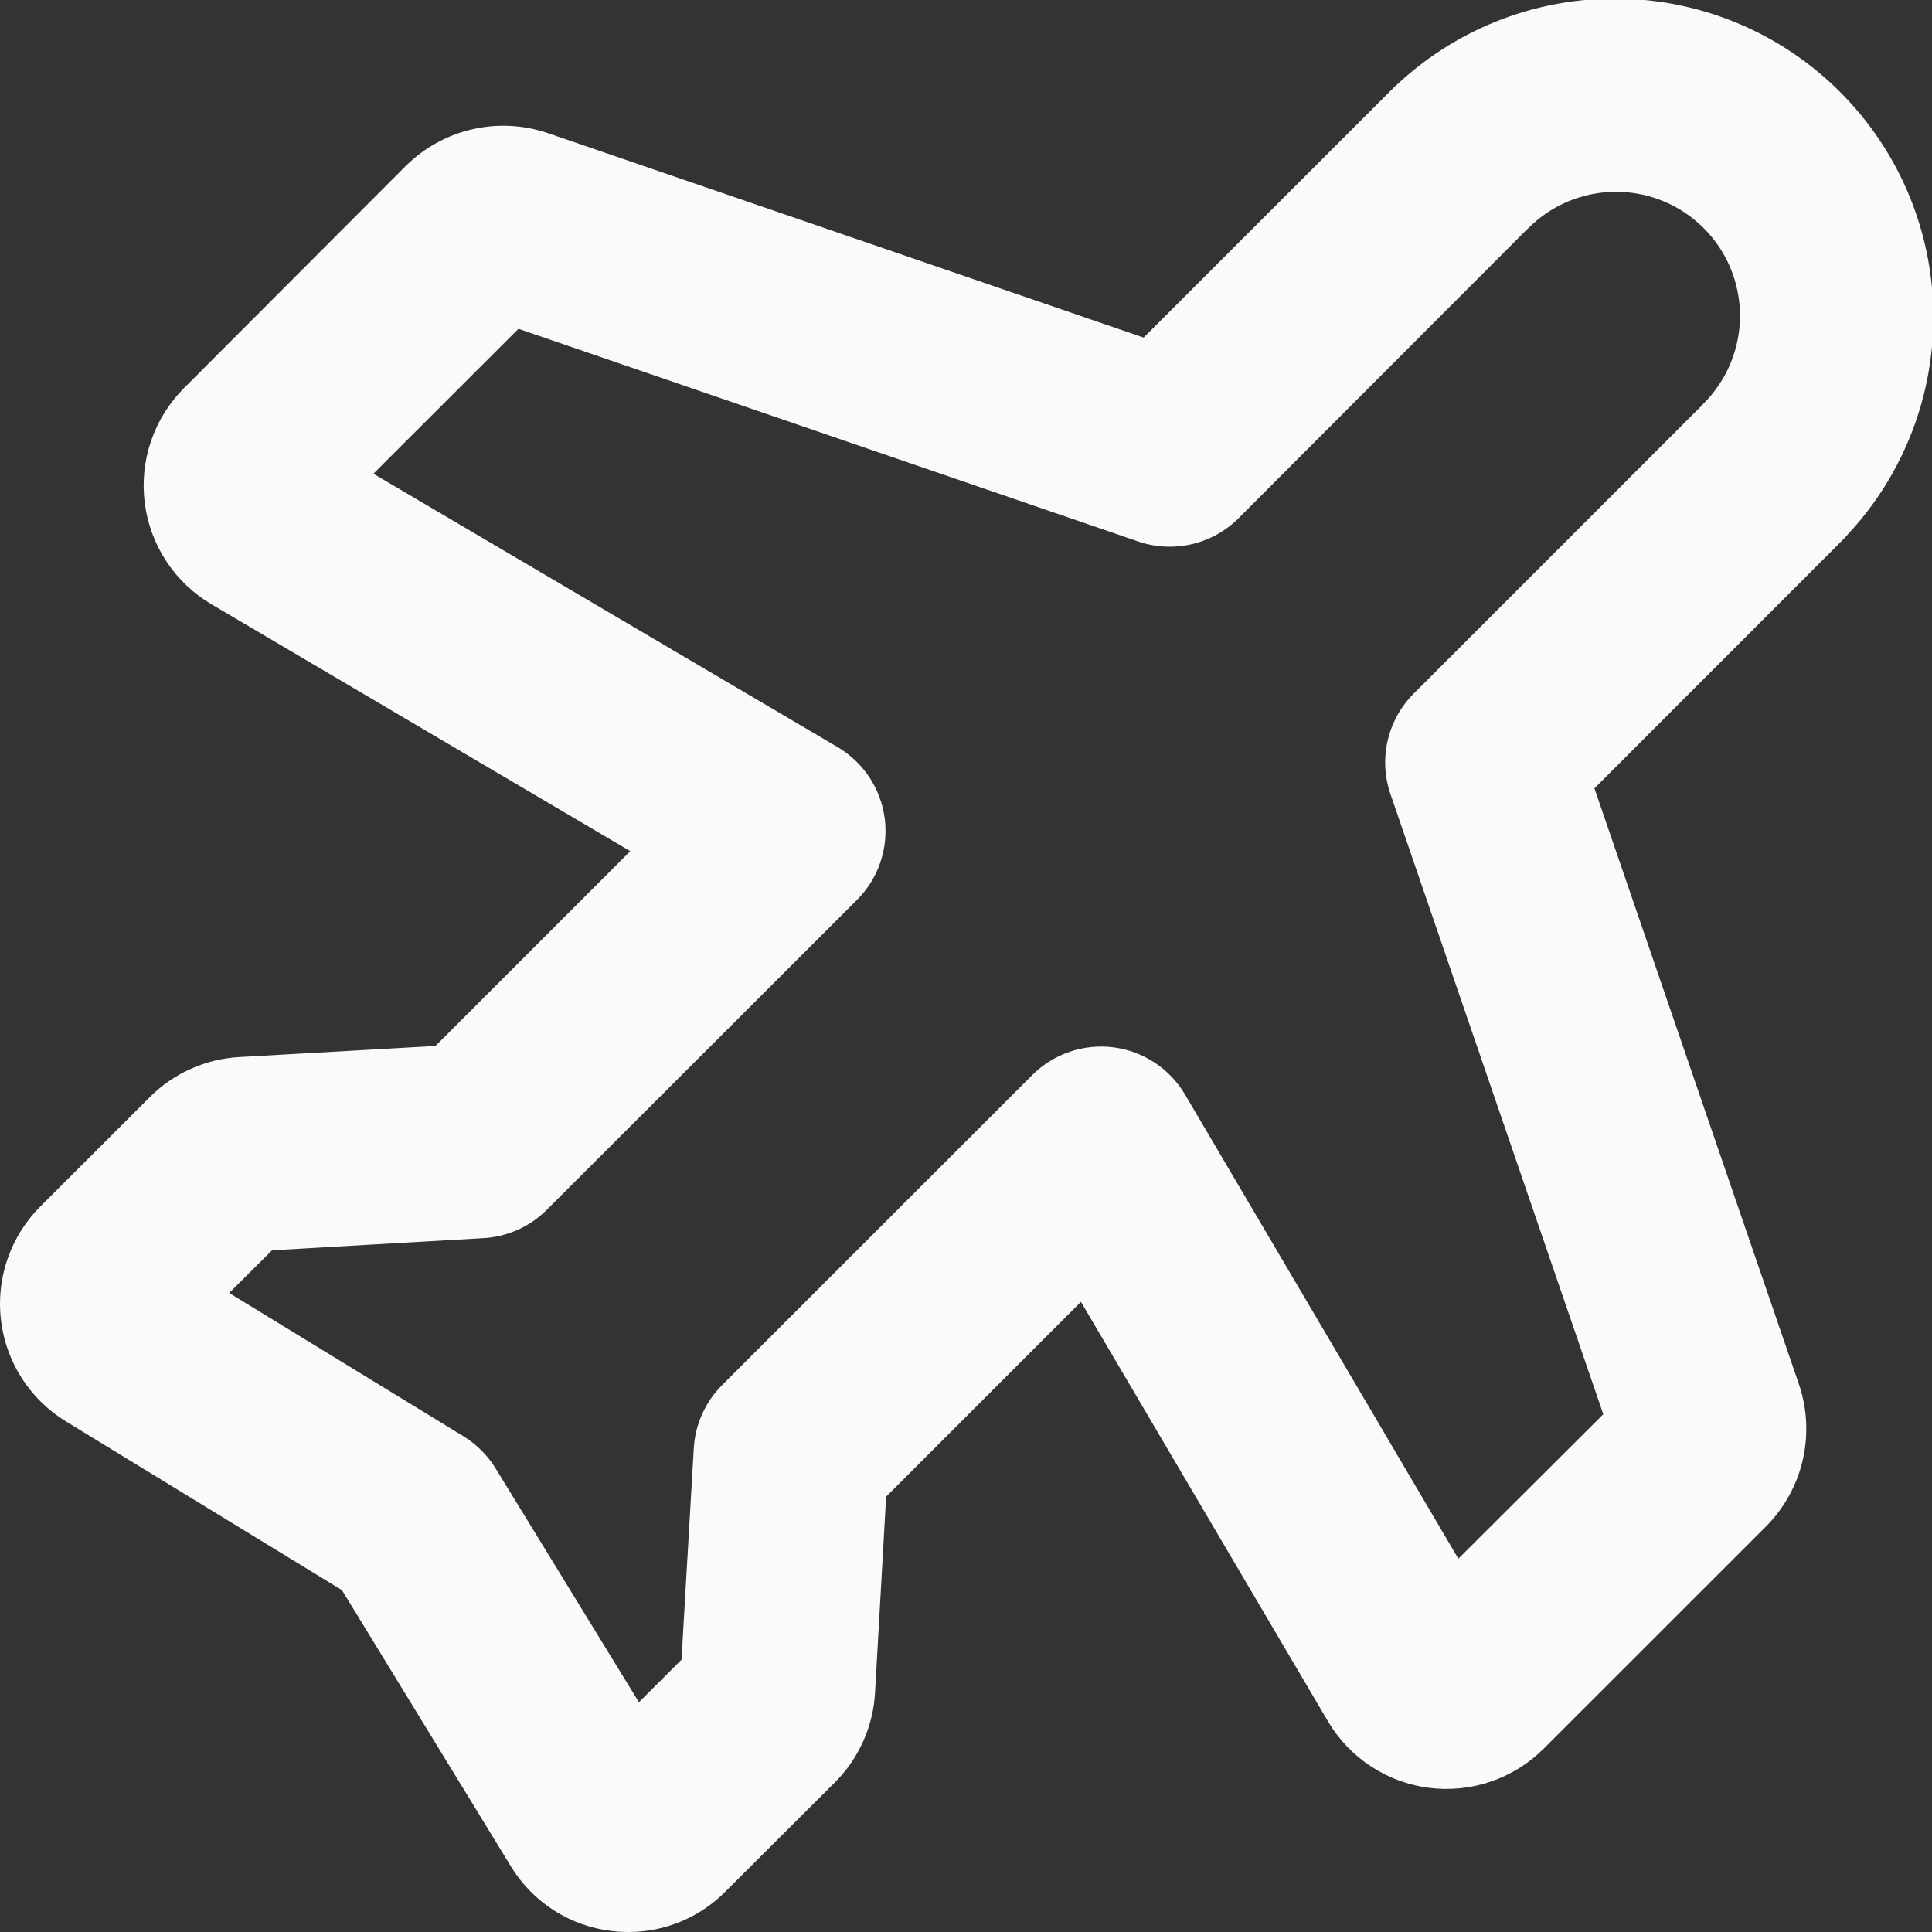 <svg width="200" height="200" viewBox="0 0 200 200" fill="none" xmlns="http://www.w3.org/2000/svg">
<rect x="0" y="0" width="200" height="200" fill="#333333" stroke="none"/>
<g clip-path="url(#clip0_946_61)">
<path d="M65.064 200C64.491 200.002 63.918 199.968 63.35 199.899C61.206 199.655 59.148 198.922 57.332 197.758C55.516 196.594 53.991 195.03 52.874 193.184L35.4 164.61L6.816 147.137C4.977 146.011 3.417 144.484 2.253 142.668C1.089 140.853 0.353 138.798 0.099 136.656C-0.156 134.515 0.079 132.344 0.785 130.307C1.491 128.27 2.65 126.419 4.174 124.894L15.497 113.581C17.969 111.103 21.268 109.624 24.763 109.427L45.08 108.278L65.245 88.113L21.89 62.553C20.016 61.448 18.419 59.929 17.223 58.112C16.026 56.295 15.261 54.228 14.986 52.07C14.71 49.912 14.932 47.72 15.634 45.661C16.336 43.601 17.5 41.73 19.036 40.19L42.015 17.171C43.904 15.297 46.279 13.986 48.872 13.386C51.465 12.786 54.174 12.92 56.695 13.773L118.391 34.947L144.122 9.226C144.324 9.014 144.535 8.822 144.757 8.631C151.016 2.838 159.275 -0.306 167.802 -0.139C176.329 0.027 184.46 3.489 190.488 9.522C196.517 15.554 199.974 23.687 200.134 32.214C200.295 40.741 197.146 48.998 191.349 55.253C191.168 55.465 190.976 55.677 190.774 55.878L165.054 81.609L186.227 143.305C187.084 145.829 187.22 148.542 186.62 151.139C186.02 153.736 184.707 156.114 182.829 158.006L159.811 181.014C158.273 182.553 156.403 183.719 154.345 184.423C152.287 185.127 150.094 185.35 147.936 185.076C145.779 184.801 143.712 184.036 141.896 182.839C140.079 181.643 138.561 180.046 137.457 178.171L111.898 134.765L91.732 154.931L90.583 175.247C90.382 178.741 88.904 182.039 86.429 184.513L75.106 195.806C73.793 197.135 72.229 198.19 70.505 198.91C68.781 199.63 66.932 200 65.064 200ZM23.725 133.848L47.974 148.679C49.334 149.512 50.478 150.656 51.311 152.017L66.142 176.215L70.549 171.809L71.819 149.95C71.957 147.476 73.002 145.139 74.753 143.386L106.856 111.293C107.945 110.204 109.268 109.379 110.725 108.881C112.182 108.383 113.734 108.226 115.261 108.42C116.788 108.615 118.25 109.157 119.536 110.004C120.821 110.852 121.895 111.982 122.676 113.309L150.968 161.353L165.971 146.401L143.95 82.234C143.329 80.443 143.226 78.513 143.652 76.665C144.078 74.817 145.017 73.127 146.36 71.789L176.165 41.984L176.366 41.763C178.773 39.356 180.125 36.092 180.125 32.688C180.125 29.285 178.773 26.02 176.366 23.614C173.96 21.207 170.695 19.855 167.292 19.855C163.888 19.855 160.624 21.207 158.217 23.614L158.006 23.815L128.222 53.64C126.887 54.976 125.204 55.91 123.364 56.336C121.525 56.762 119.602 56.663 117.816 56.05L53.67 34.039L38.657 49.042L86.701 77.334C88.028 78.115 89.159 79.189 90.006 80.475C90.853 81.76 91.395 83.222 91.59 84.749C91.784 86.277 91.627 87.828 91.129 89.285C90.631 90.742 89.806 92.065 88.718 93.154L56.614 125.227C54.865 126.98 52.533 128.028 50.061 128.171L28.161 129.431L23.725 133.848Z" fill="#FAFAFA"/>
</g>
<defs>
<clipPath id="clip0_946_61">
<rect width="200" height="200" fill="white"/>
</clipPath>
</defs>
</svg>
